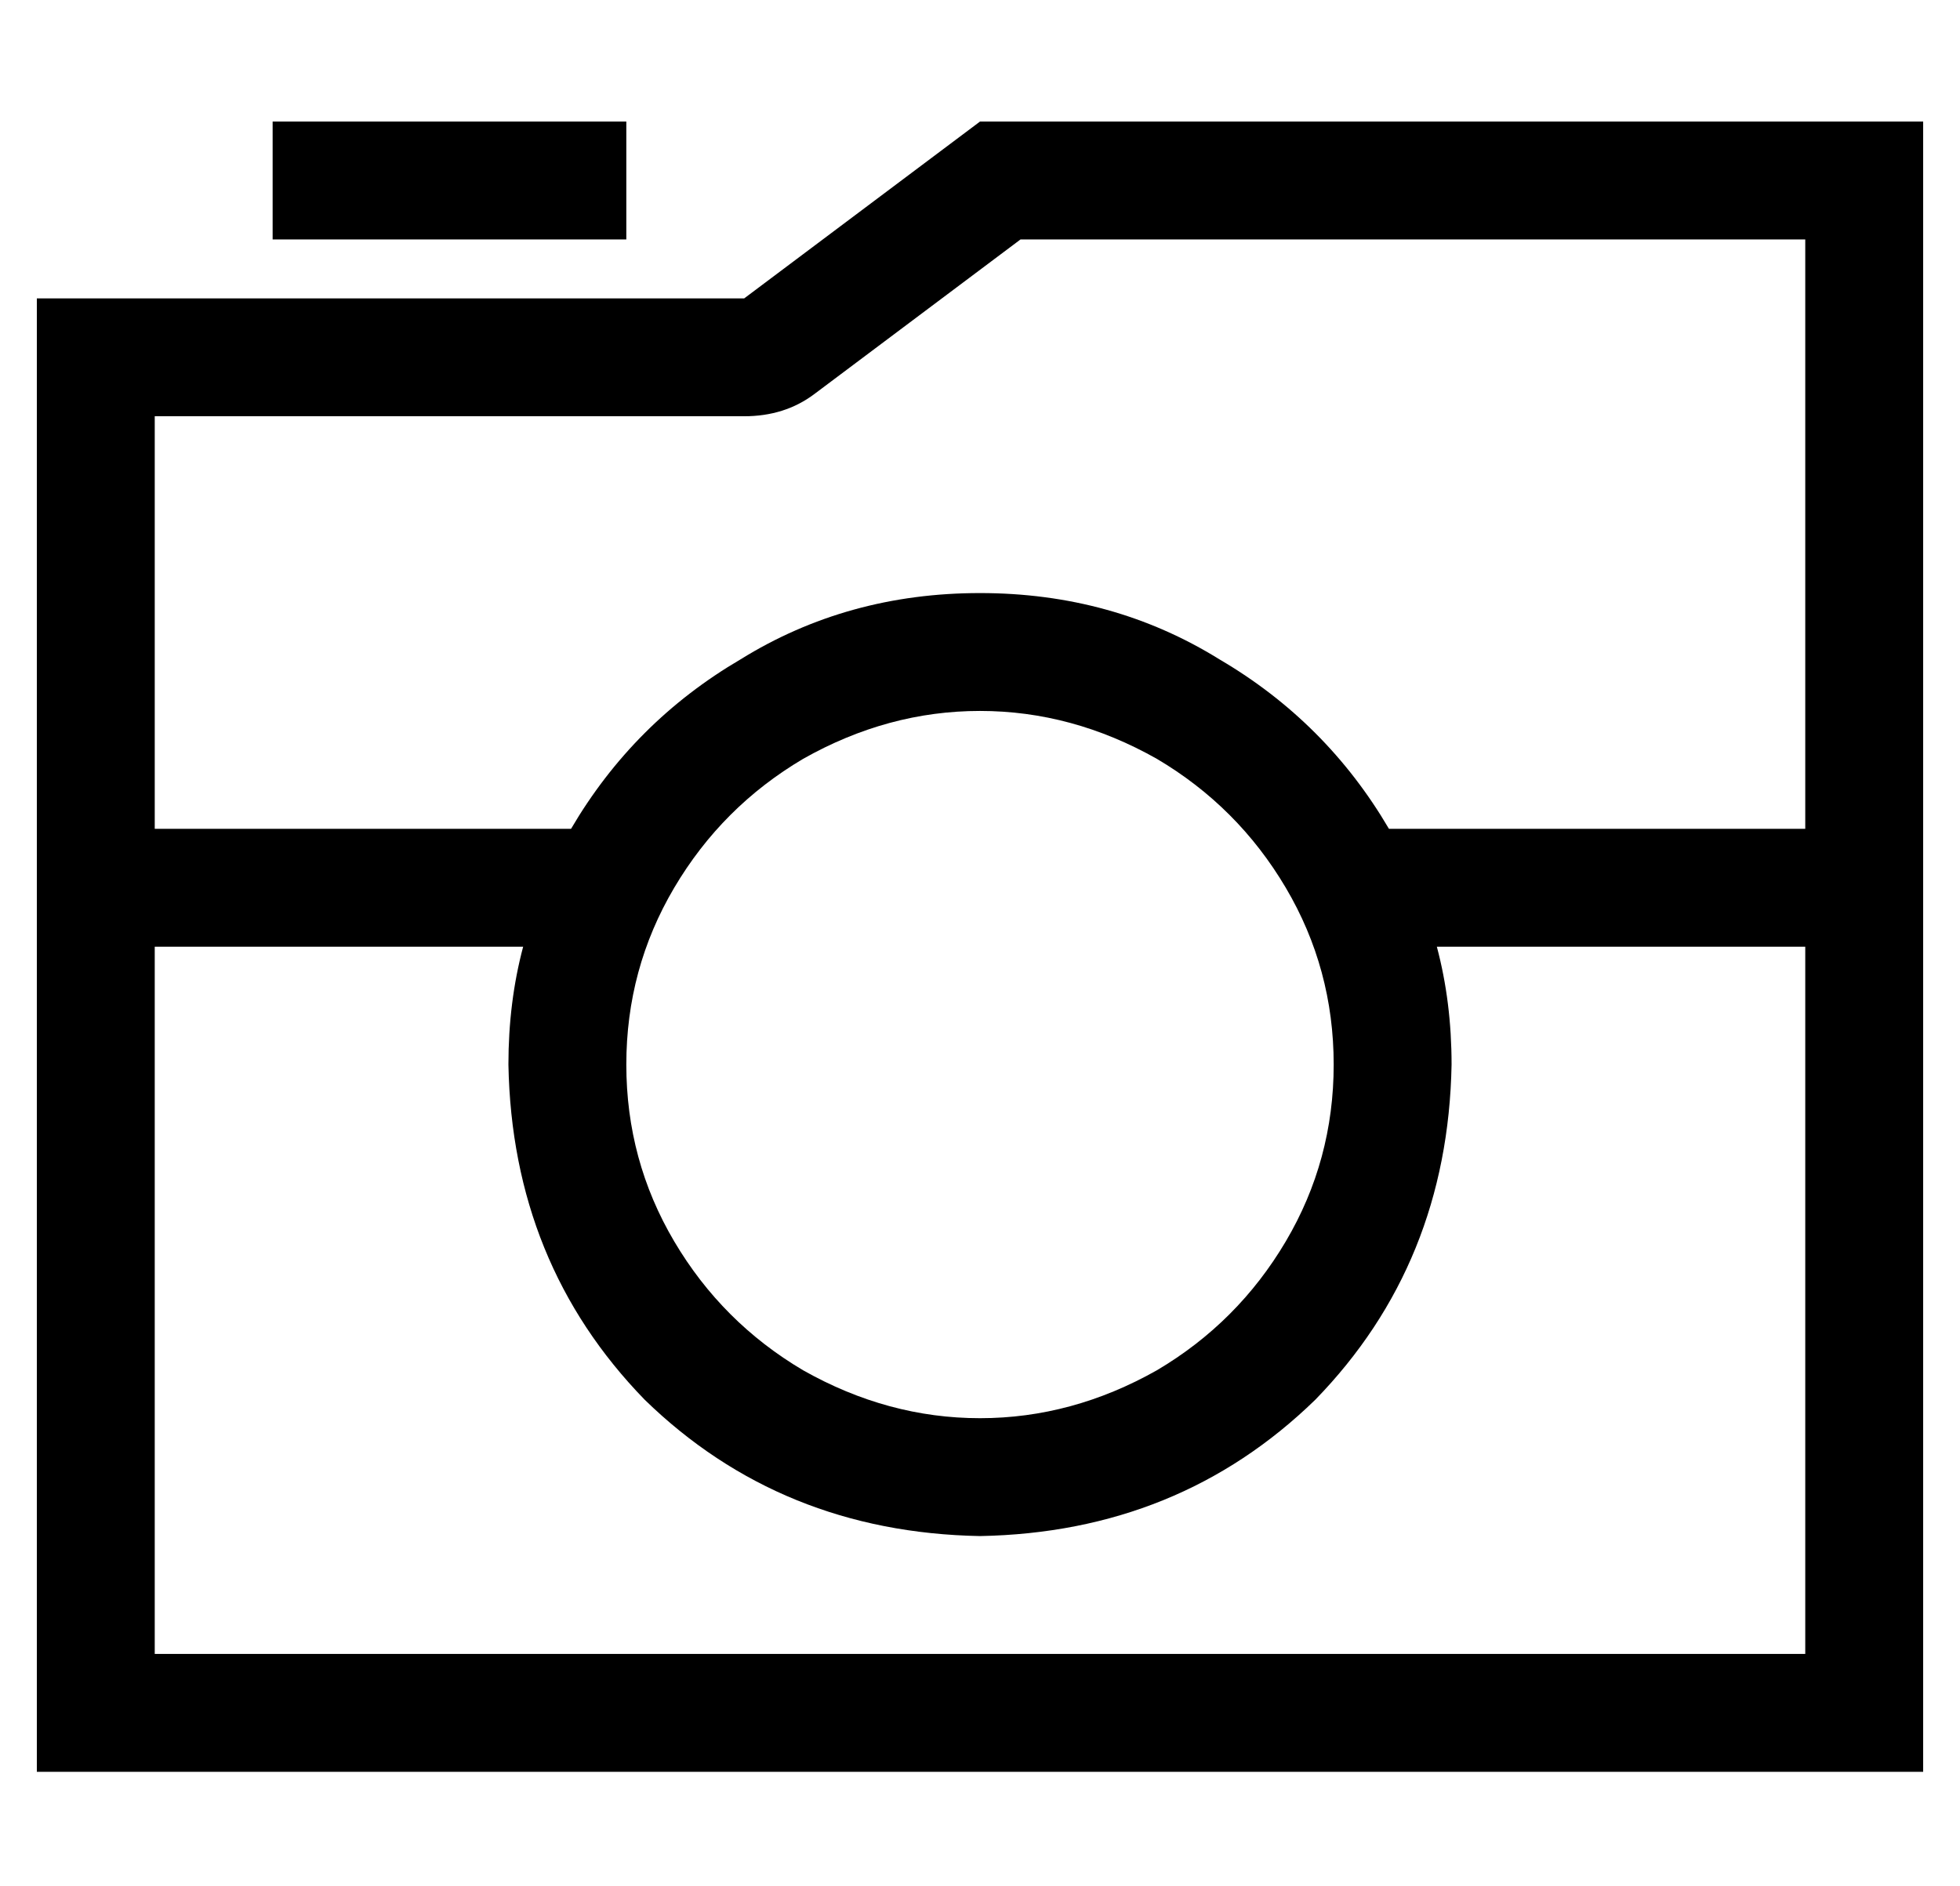 <?xml version="1.0" standalone="no"?>
<!DOCTYPE svg PUBLIC "-//W3C//DTD SVG 1.1//EN" "http://www.w3.org/Graphics/SVG/1.1/DTD/svg11.dtd" >
<svg xmlns="http://www.w3.org/2000/svg" xmlns:xlink="http://www.w3.org/1999/xlink" version="1.1" viewBox="-10 -40 532 512">
   <path fill="currentColor"
d="M192 73h-160h160h-160v112v0h113v0q17 -29 46 -46q29 -18 65 -18t65 18q29 17 46 46h113v0v-160v0h-213v0l-56 42v0q-8 6 -19 6v0zM32 217v192v-192v192h448v0v-192v0h-100v0q4 15 4 32q-1 54 -37 91q-37 36 -91 37q-54 -1 -91 -37q-36 -37 -37 -91q0 -17 4 -32h-100v0z
M192 41l64 -48l-64 48l64 -48h224h32v32v0v384v0v32v0h-32h-480v-32v0v-336v0v-32v0h32h160zM352 249q0 -26 -13 -48v0v0q-13 -22 -35 -35q-23 -13 -48 -13t-48 13q-22 13 -35 35t-13 48t13 48t35 35q23 13 48 13t48 -13q22 -13 35 -35t13 -48v0zM64 -7h96h-96h96v32v0h-96
v0v-32v0z" />
</svg>
